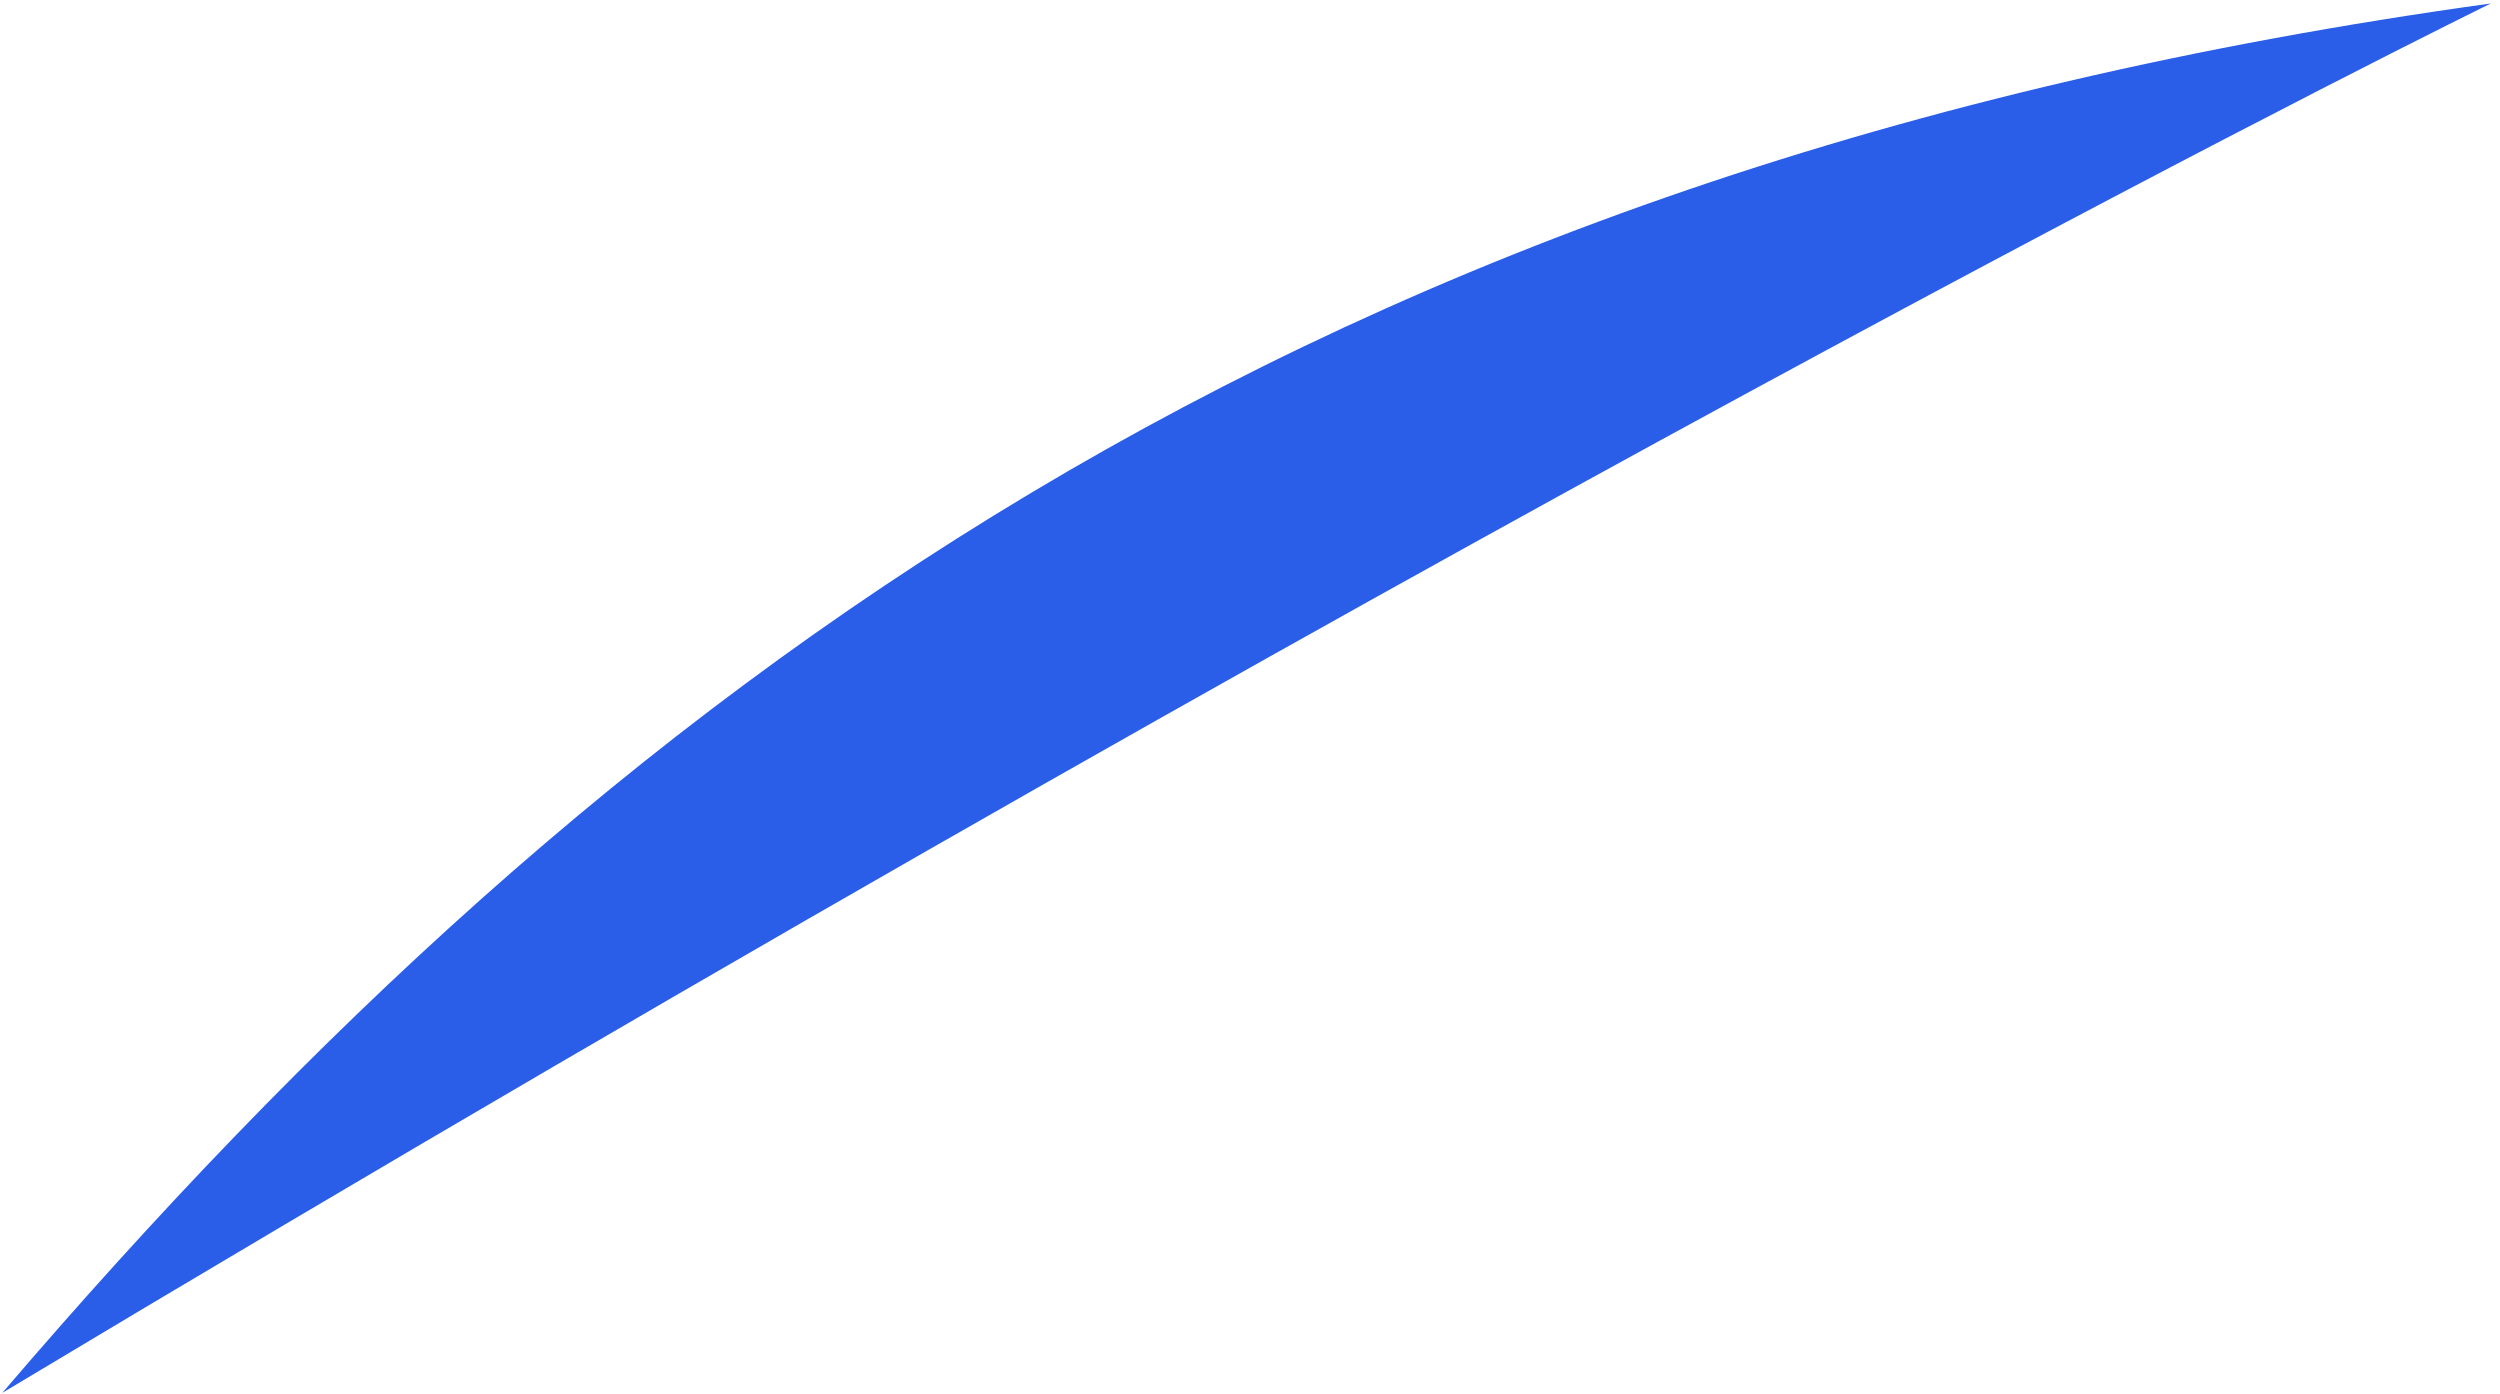 <svg width="217" height="121" viewBox="0 0 217 121" fill="none" xmlns="http://www.w3.org/2000/svg">
<path d="M0.2 120.901C134.7 40.201 216.2 0.301 216.2 0.301C113.5 14.501 53 59.201 0.2 120.901Z" fill="url(#paint0_linear)"/>
<defs>
<linearGradient id="paint0_linear" x1="340462" y1="72508.6" x2="340462" y2="4158.59" gradientUnits="userSpaceOnUse">
<stop stop-color="#537FF5"/>
<stop offset="1" stop-color="#2A5EE8"/>
</linearGradient>
</defs>
</svg>
